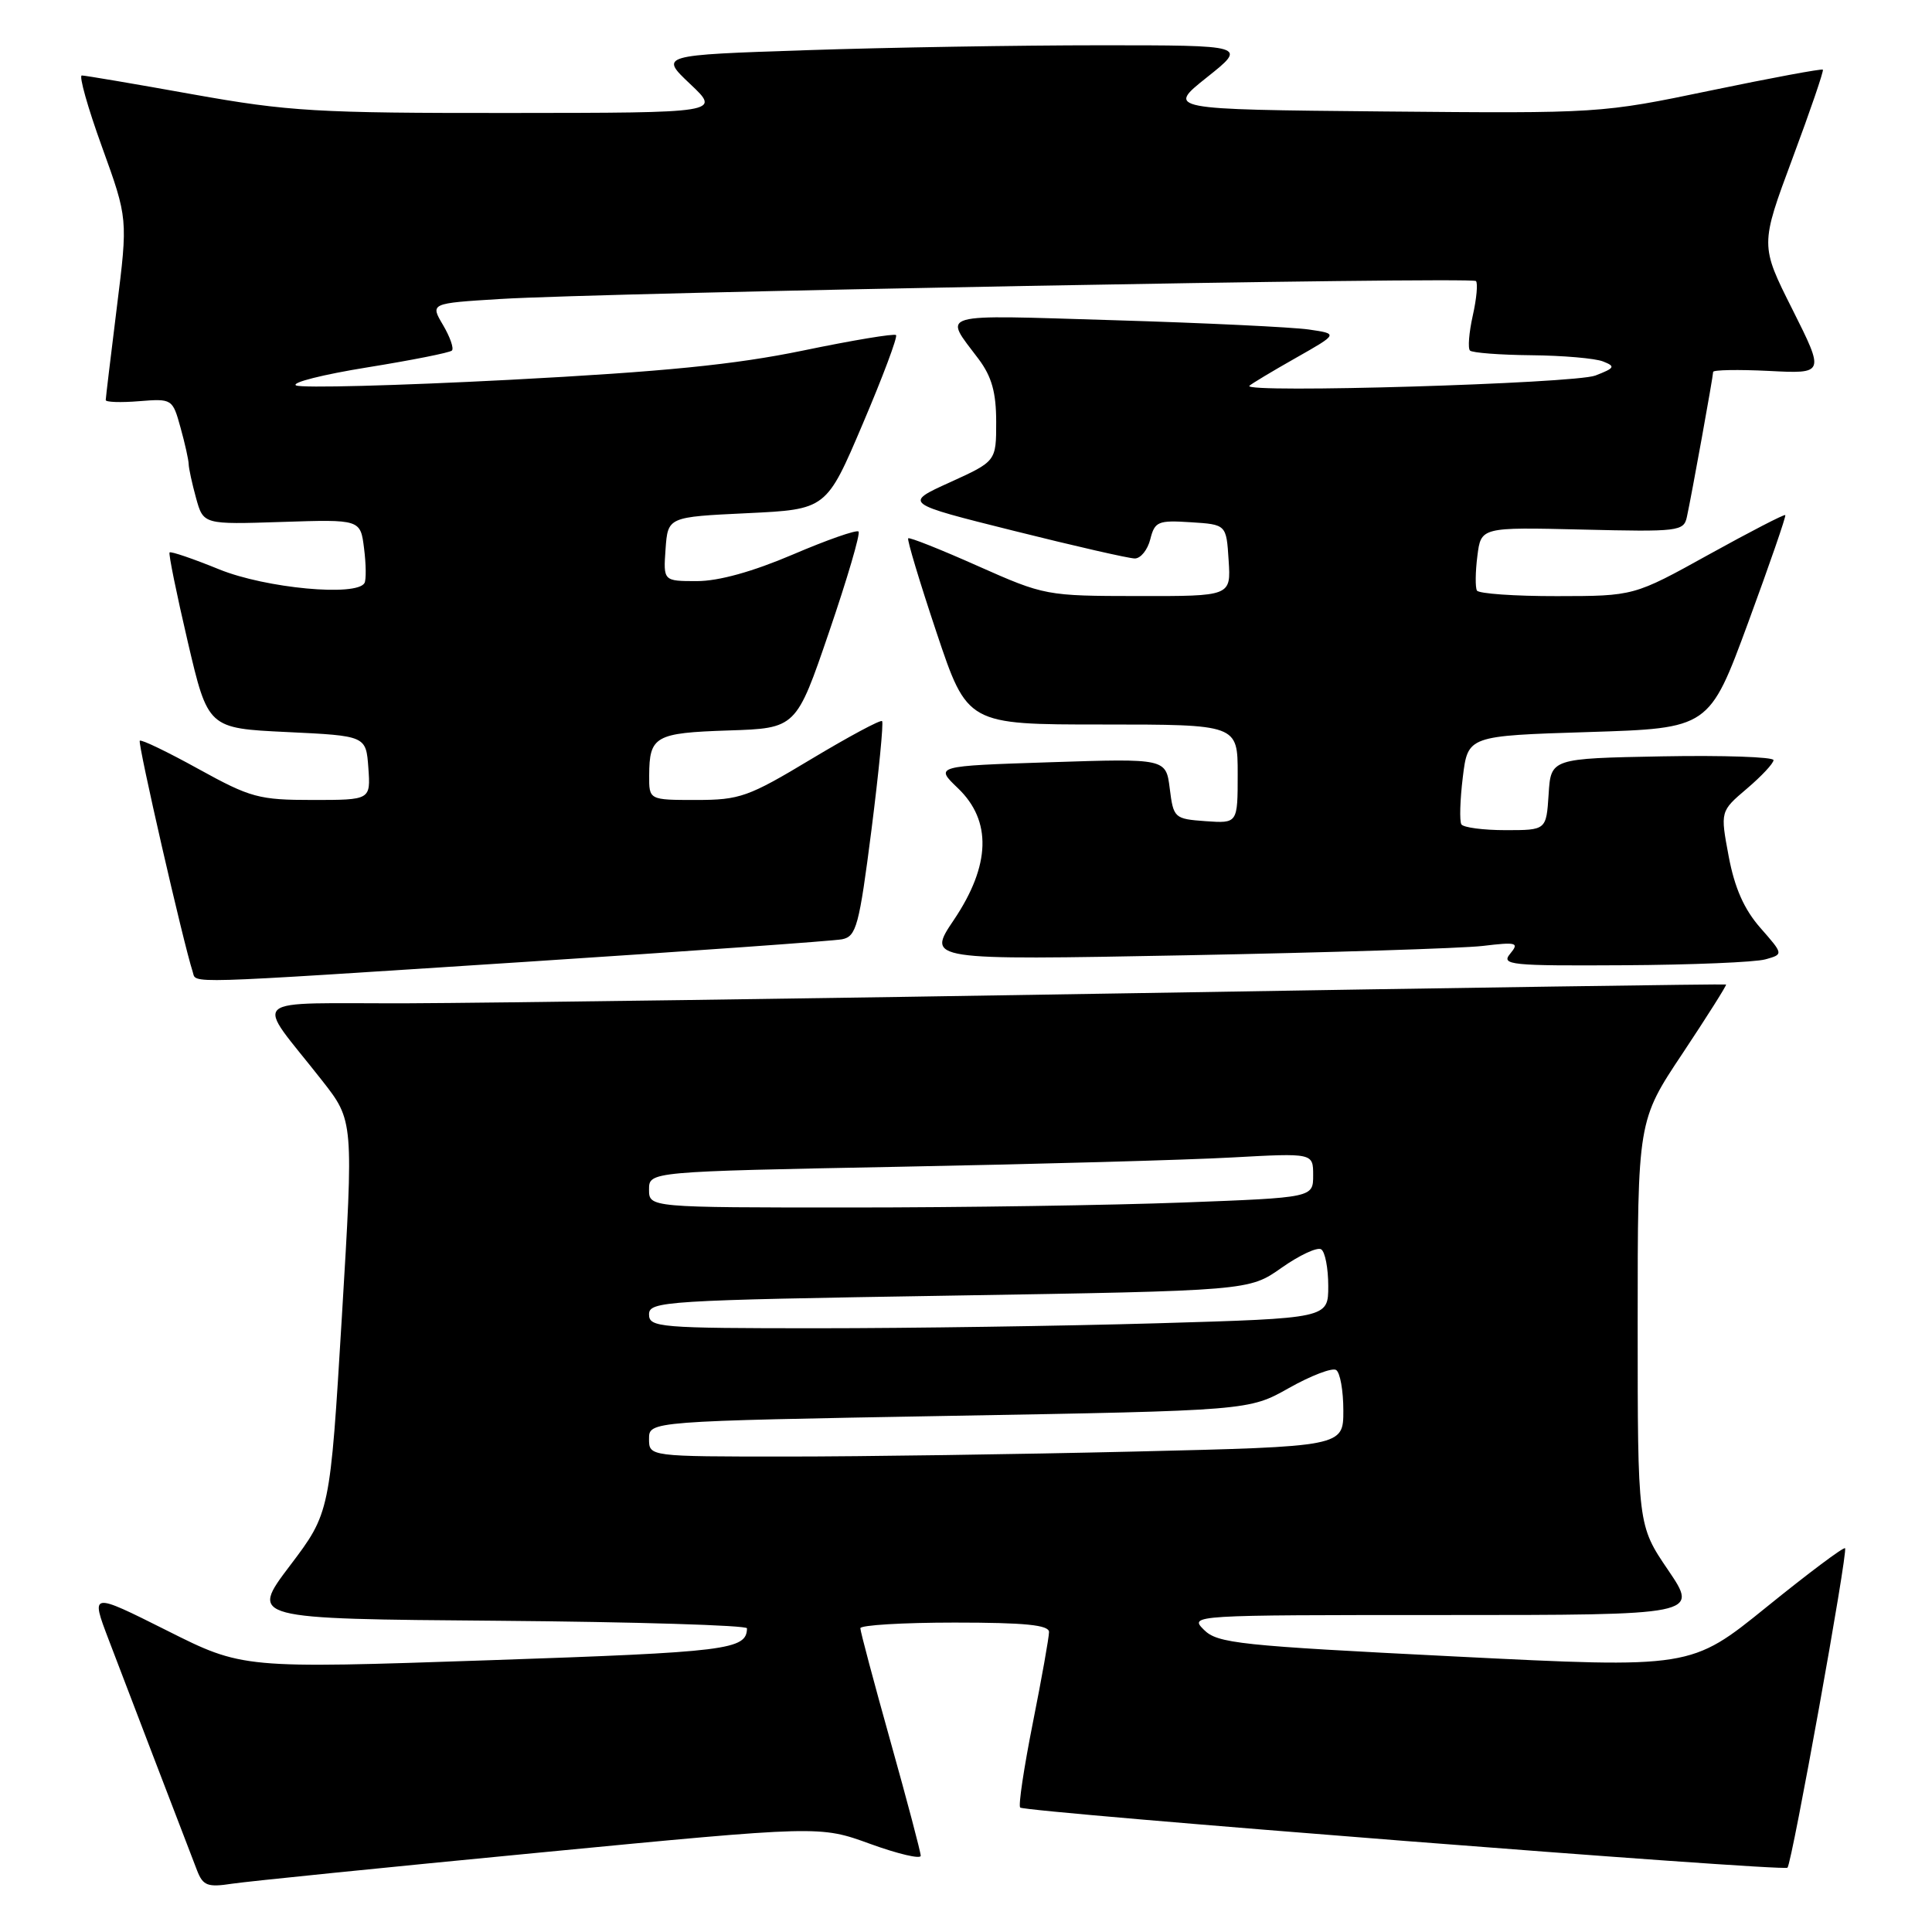 <?xml version="1.0" encoding="UTF-8" standalone="no"?>
<!DOCTYPE svg PUBLIC "-//W3C//DTD SVG 1.1//EN" "http://www.w3.org/Graphics/SVG/1.1/DTD/svg11.dtd" >
<svg xmlns="http://www.w3.org/2000/svg" xmlns:xlink="http://www.w3.org/1999/xlink" version="1.1" viewBox="0 0 256 256">
 <g >
 <path fill="currentColor"
d=" M 71.57 245.47 C 108.64 241.90 108.64 241.90 115.32 244.33 C 118.99 245.66 122.00 246.37 122.00 245.90 C 122.00 245.43 120.20 238.62 118.00 230.77 C 115.80 222.92 114.00 216.16 114.00 215.75 C 114.00 215.34 119.62 215.00 126.50 215.00 C 135.83 215.00 139.00 215.32 139.00 216.25 C 139.00 216.94 138.04 222.35 136.86 228.27 C 135.68 234.20 134.92 239.25 135.18 239.51 C 135.79 240.13 236.32 248.01 236.85 247.48 C 237.44 246.89 244.89 205.57 244.48 205.15 C 244.29 204.95 239.61 208.46 234.09 212.93 C 224.05 221.06 224.05 221.06 192.78 219.49 C 164.22 218.06 161.33 217.76 159.53 215.96 C 157.57 214.01 157.76 214.00 191.32 214.00 C 225.07 214.00 225.07 214.00 221.04 208.05 C 217.00 202.11 217.00 202.11 217.00 175.30 C 217.00 148.50 217.00 148.50 222.97 139.55 C 226.24 134.62 228.83 130.53 228.71 130.45 C 228.60 130.37 193.62 130.88 151.00 131.59 C 108.38 132.30 64.80 132.90 54.17 132.94 C 32.19 133.01 33.67 131.69 42.68 143.18 C 46.86 148.51 46.86 148.51 45.30 174.47 C 43.73 200.44 43.73 200.44 38.41 207.47 C 33.09 214.50 33.09 214.50 66.05 214.76 C 84.17 214.91 98.99 215.36 98.98 215.76 C 98.93 218.61 96.48 218.91 64.81 219.99 C 32.16 221.10 32.16 221.10 22.09 216.04 C 12.01 210.99 12.01 210.99 14.39 217.24 C 16.57 222.97 23.95 242.24 26.11 247.84 C 26.90 249.87 27.50 250.10 30.76 249.60 C 32.82 249.29 51.18 247.43 71.57 245.47 Z  M 69.50 127.46 C 91.50 126.03 110.44 124.68 111.58 124.46 C 113.47 124.08 113.84 122.71 115.47 109.99 C 116.45 102.26 117.09 95.76 116.88 95.55 C 116.67 95.34 112.45 97.61 107.50 100.58 C 99.17 105.59 98.04 106.00 92.25 106.00 C 86.00 106.00 86.00 106.00 86.02 102.75 C 86.04 97.54 86.80 97.11 96.53 96.79 C 105.50 96.50 105.50 96.50 109.87 83.70 C 112.27 76.67 114.03 70.69 113.76 70.43 C 113.50 70.17 109.58 71.54 105.05 73.48 C 99.73 75.75 95.24 77.00 92.35 77.00 C 87.89 77.00 87.89 77.00 88.19 72.75 C 88.50 68.50 88.50 68.50 99.00 68.00 C 109.50 67.50 109.50 67.50 114.32 56.16 C 116.98 49.92 118.96 44.63 118.73 44.40 C 118.50 44.17 112.96 45.09 106.41 46.45 C 97.35 48.32 88.04 49.25 67.50 50.33 C 52.65 51.10 39.93 51.44 39.23 51.07 C 38.54 50.70 42.78 49.63 48.67 48.68 C 54.56 47.73 59.60 46.73 59.88 46.45 C 60.17 46.17 59.63 44.64 58.70 43.06 C 57.00 40.19 57.00 40.19 66.25 39.62 C 79.93 38.77 194.99 36.65 195.57 37.24 C 195.84 37.51 195.66 39.57 195.15 41.82 C 194.65 44.06 194.48 46.15 194.78 46.45 C 195.09 46.75 198.75 47.03 202.92 47.07 C 207.09 47.11 211.36 47.48 212.40 47.89 C 214.09 48.55 213.98 48.76 211.40 49.76 C 208.63 50.83 164.53 52.14 165.55 51.12 C 165.81 50.86 168.57 49.20 171.68 47.44 C 177.34 44.23 177.34 44.23 173.42 43.66 C 171.26 43.35 159.65 42.79 147.62 42.43 C 123.71 41.71 124.99 41.34 129.68 47.59 C 131.41 49.91 132.00 52.00 132.00 55.91 C 132.00 61.12 132.00 61.12 125.87 63.91 C 119.74 66.69 119.74 66.69 134.35 70.34 C 142.38 72.35 149.59 74.00 150.37 74.00 C 151.15 74.00 152.07 72.85 152.42 71.45 C 153.01 69.10 153.45 68.92 157.78 69.20 C 162.50 69.50 162.50 69.50 162.80 74.25 C 163.11 79.00 163.11 79.00 150.80 78.98 C 138.64 78.97 138.40 78.92 129.57 75.00 C 124.66 72.81 120.51 71.16 120.34 71.33 C 120.17 71.50 121.86 77.12 124.10 83.82 C 128.18 96.00 128.18 96.00 146.09 96.00 C 164.00 96.00 164.00 96.00 164.00 102.56 C 164.00 109.11 164.00 109.11 159.75 108.81 C 155.61 108.51 155.49 108.40 155.00 104.50 C 154.50 100.50 154.50 100.50 139.18 101.00 C 123.86 101.50 123.86 101.50 126.93 104.44 C 131.44 108.76 131.26 114.65 126.40 121.88 C 122.79 127.23 122.79 127.23 157.15 126.58 C 176.04 126.22 193.74 125.66 196.48 125.34 C 200.99 124.80 201.33 124.90 200.10 126.38 C 198.87 127.86 200.12 127.99 215.13 127.90 C 224.13 127.85 232.59 127.50 233.92 127.12 C 236.33 126.45 236.33 126.45 233.26 122.95 C 231.10 120.49 229.85 117.66 229.06 113.47 C 227.94 107.50 227.94 107.50 231.47 104.50 C 233.41 102.85 235.00 101.15 235.00 100.72 C 235.00 100.30 228.36 100.07 220.25 100.22 C 205.50 100.50 205.50 100.50 205.20 105.25 C 204.89 110.00 204.89 110.00 199.50 110.00 C 196.54 110.00 193.90 109.65 193.64 109.23 C 193.38 108.80 193.46 105.99 193.83 102.98 C 194.50 97.50 194.50 97.50 210.49 97.00 C 226.48 96.50 226.48 96.50 231.64 82.50 C 234.47 74.80 236.69 68.39 236.56 68.25 C 236.43 68.11 231.87 70.47 226.41 73.49 C 216.50 78.98 216.50 78.98 206.31 78.99 C 200.70 79.00 195.93 78.66 195.70 78.25 C 195.47 77.84 195.49 75.78 195.76 73.67 C 196.24 69.85 196.24 69.85 209.66 70.17 C 222.41 70.48 223.11 70.40 223.52 68.50 C 224.16 65.57 227.00 49.86 227.00 49.28 C 227.00 49.01 230.33 48.95 234.39 49.15 C 241.78 49.53 241.78 49.53 237.51 41.01 C 233.23 32.50 233.23 32.50 237.51 21.00 C 239.87 14.67 241.68 9.38 241.54 9.23 C 241.40 9.08 234.72 10.32 226.69 11.99 C 212.14 15.02 211.98 15.03 183.34 14.77 C 154.58 14.50 154.58 14.50 159.92 10.25 C 165.26 6.00 165.26 6.00 145.79 6.00 C 135.08 6.00 117.56 6.29 106.86 6.65 C 87.40 7.30 87.40 7.30 91.45 11.13 C 95.50 14.95 95.50 14.95 67.50 14.97 C 41.98 14.99 38.26 14.77 25.55 12.50 C 17.88 11.12 11.26 10.00 10.84 10.00 C 10.43 10.00 11.63 14.27 13.52 19.48 C 16.95 28.97 16.95 28.97 15.48 40.73 C 14.68 47.20 14.01 52.73 14.01 53.01 C 14.00 53.29 15.99 53.36 18.43 53.16 C 22.80 52.81 22.87 52.85 23.92 56.66 C 24.51 58.77 24.99 60.95 25.00 61.50 C 25.01 62.05 25.45 64.08 25.98 66.00 C 26.95 69.50 26.95 69.50 37.36 69.16 C 47.76 68.82 47.76 68.82 48.24 72.66 C 48.51 74.77 48.53 76.84 48.30 77.25 C 47.28 79.08 35.22 77.95 29.06 75.45 C 25.60 74.04 22.64 73.03 22.47 73.20 C 22.31 73.36 23.39 78.67 24.87 85.00 C 27.56 96.50 27.56 96.50 38.03 97.00 C 48.50 97.50 48.50 97.50 48.81 101.75 C 49.11 106.00 49.11 106.00 41.43 106.00 C 34.31 106.00 33.20 105.70 26.31 101.90 C 22.22 99.64 18.72 97.95 18.52 98.15 C 18.22 98.45 24.29 124.96 25.53 128.75 C 26.06 130.37 23.37 130.45 69.50 127.46 Z  M 86.00 190.66 C 86.00 188.32 86.00 188.32 125.75 187.61 C 165.49 186.91 165.49 186.91 170.79 183.92 C 173.70 182.28 176.52 181.20 177.04 181.53 C 177.57 181.85 178.00 184.27 178.00 186.90 C 178.00 191.68 178.00 191.68 150.25 192.34 C 134.99 192.70 114.29 193.00 104.25 193.00 C 86.00 193.00 86.00 193.00 86.00 190.66 Z  M 86.00 174.16 C 86.00 172.42 88.07 172.29 125.75 171.68 C 165.50 171.03 165.50 171.03 169.81 167.99 C 172.18 166.32 174.54 165.22 175.06 165.54 C 175.58 165.86 176.00 168.04 176.00 170.40 C 176.00 174.68 176.00 174.68 153.34 175.34 C 140.87 175.70 120.62 176.00 108.34 176.00 C 87.32 176.00 86.00 175.89 86.00 174.16 Z  M 86.00 157.62 C 86.00 155.24 86.00 155.24 119.25 154.60 C 137.54 154.25 157.34 153.70 163.25 153.37 C 174.00 152.78 174.00 152.78 174.00 155.73 C 174.00 158.69 174.00 158.69 156.75 159.34 C 147.26 159.70 127.46 160.00 112.75 160.00 C 86.00 160.00 86.00 160.00 86.00 157.62 Z "/>
</g>
</svg>